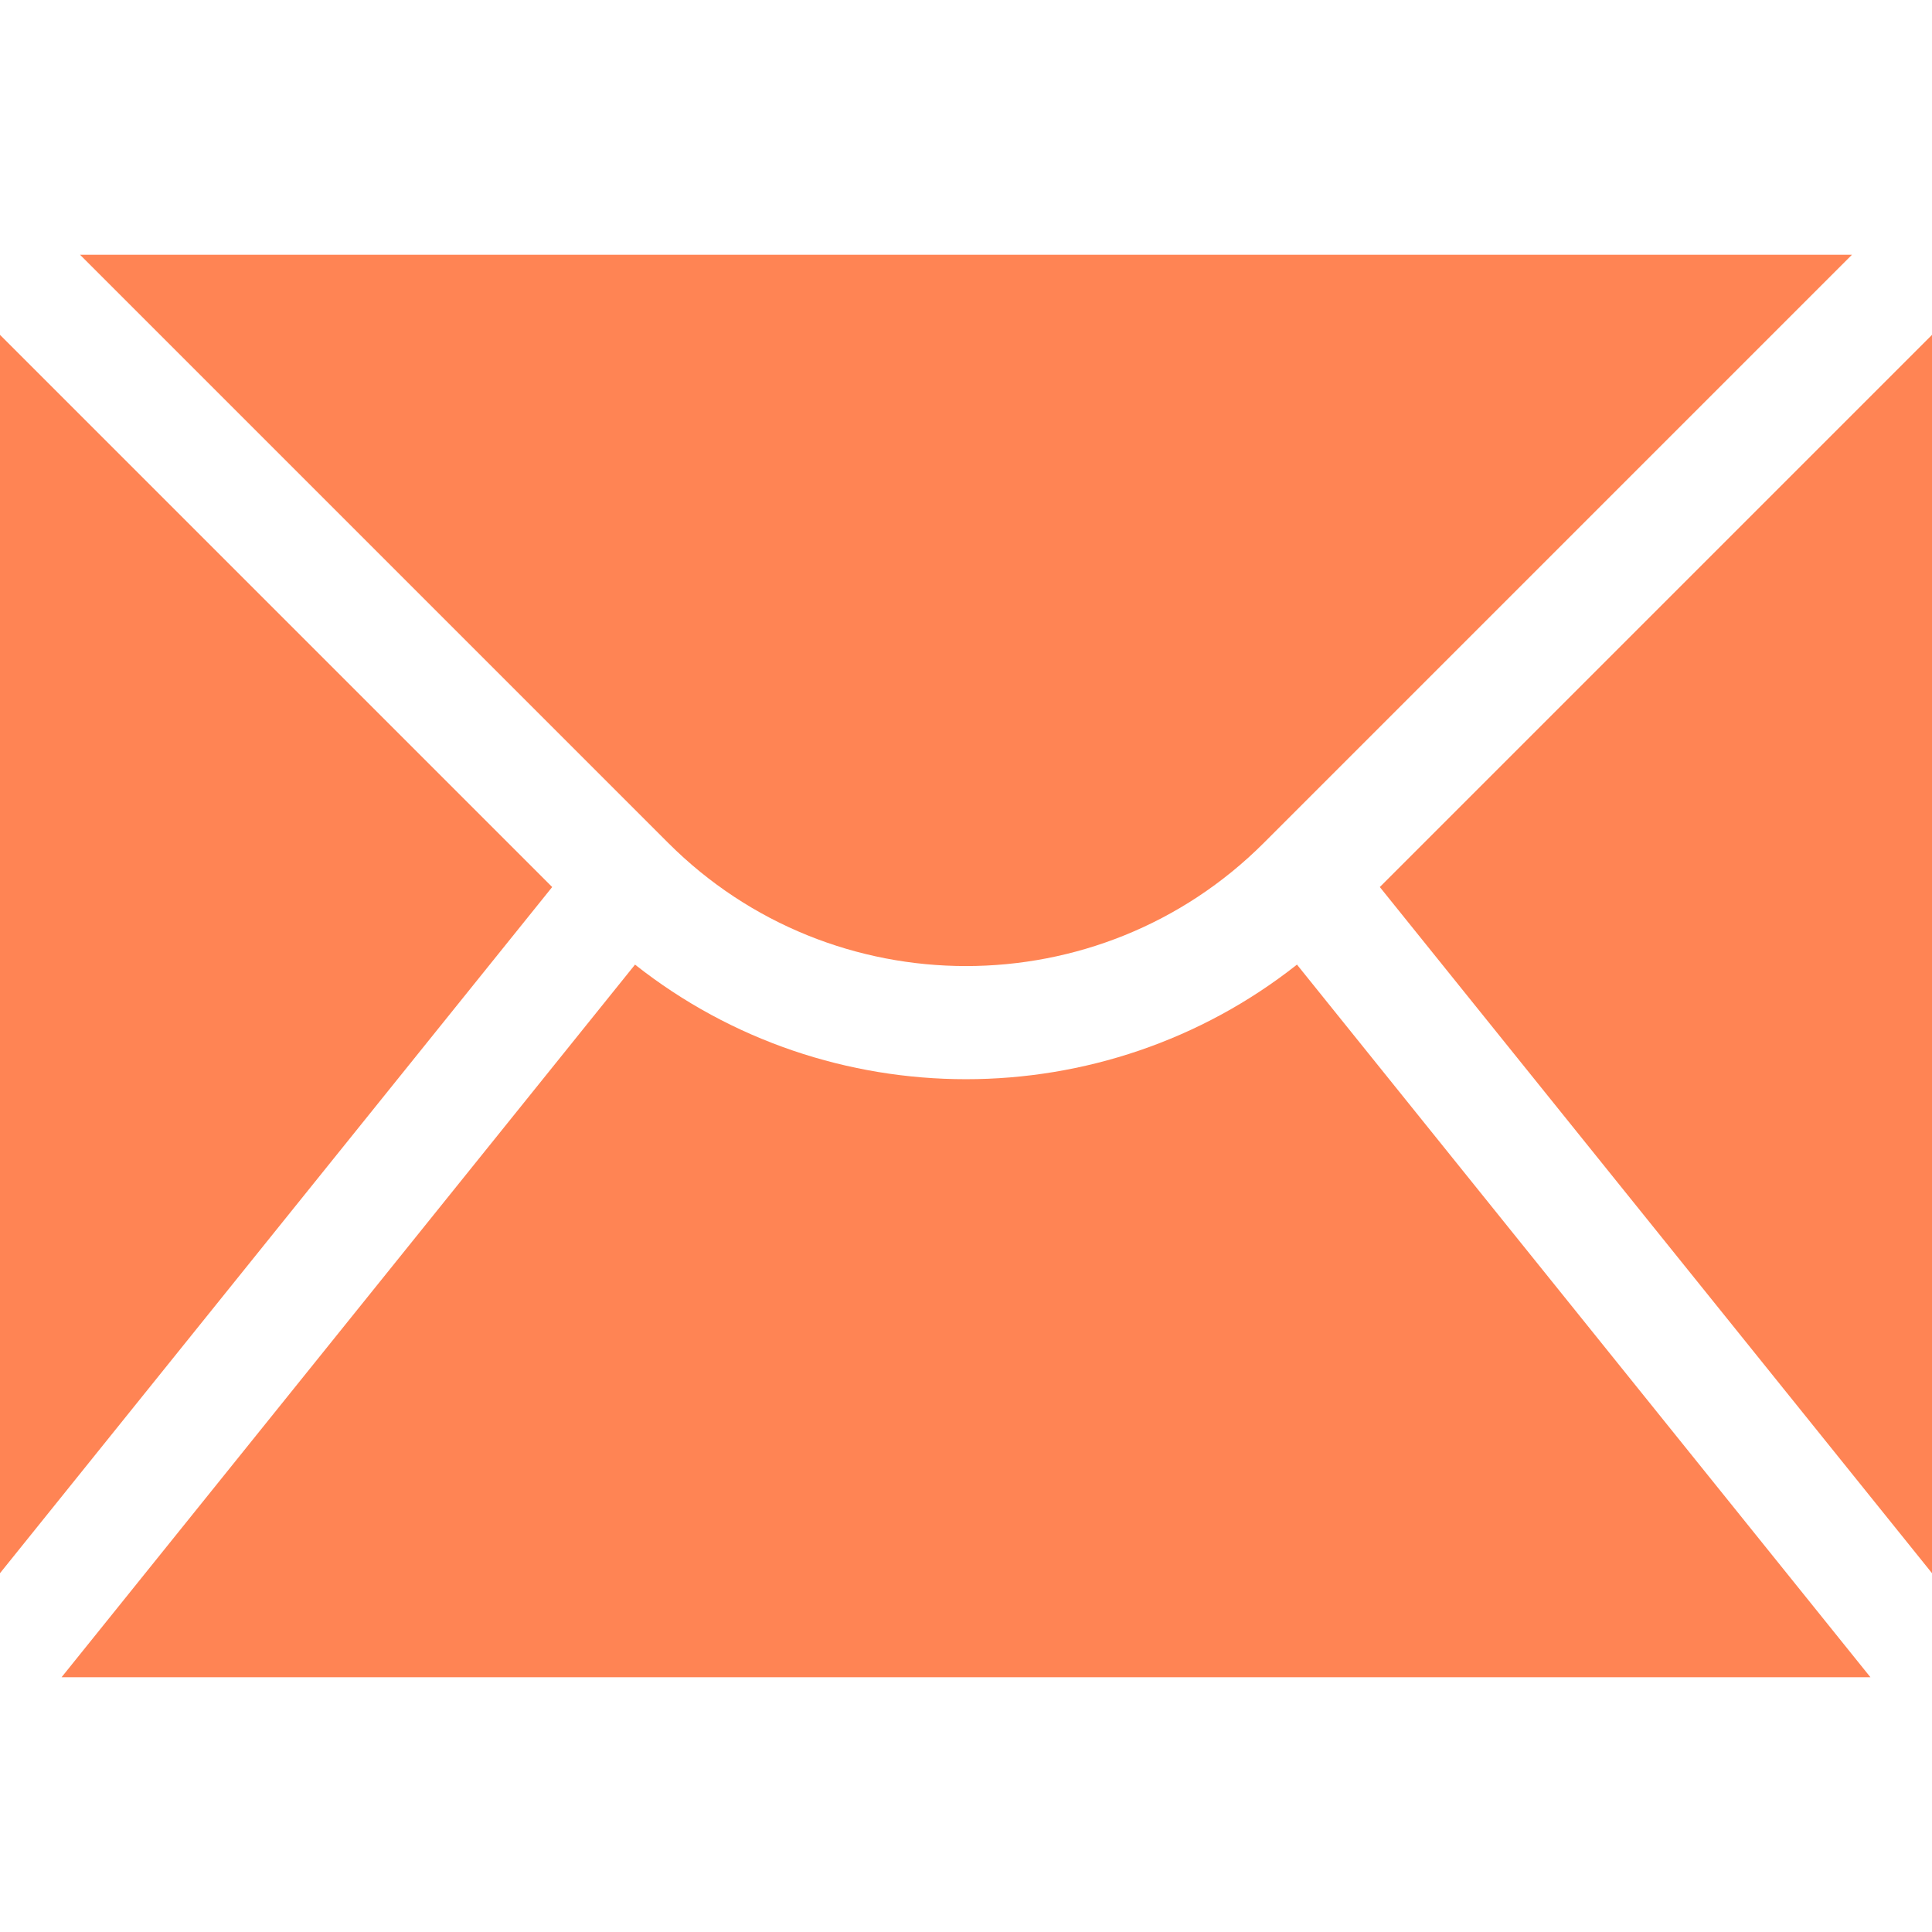 <svg width="32" height="32" viewBox="0 0 32 32" fill="none" xmlns="http://www.w3.org/2000/svg">
<g clip-path="url(#clip0)">
<path d="M1.326 4.22L11.067 13.961C13.787 16.681 18.213 16.681 20.933 13.961L30.674 4.22H1.326Z" fill="#FF8454"/>
<path d="M9.146 14.692L0 5.546V26.057L9.146 14.692Z" fill="#FF8454"/>
<path d="M21.482 15.977C19.881 17.242 17.941 17.875 16 17.875C14.059 17.875 12.119 17.242 10.518 15.977L1.02 27.78H30.98L21.482 15.977Z" fill="#FF8454"/>
<path d="M22.854 14.692L32 26.057V5.546L22.854 14.692Z" fill="#FF8454"/>
</g>
<defs>
<clipPath id="clip0">
<rect width="32" height="32" fill="white"/>
</clipPath>
</defs>
</svg>
